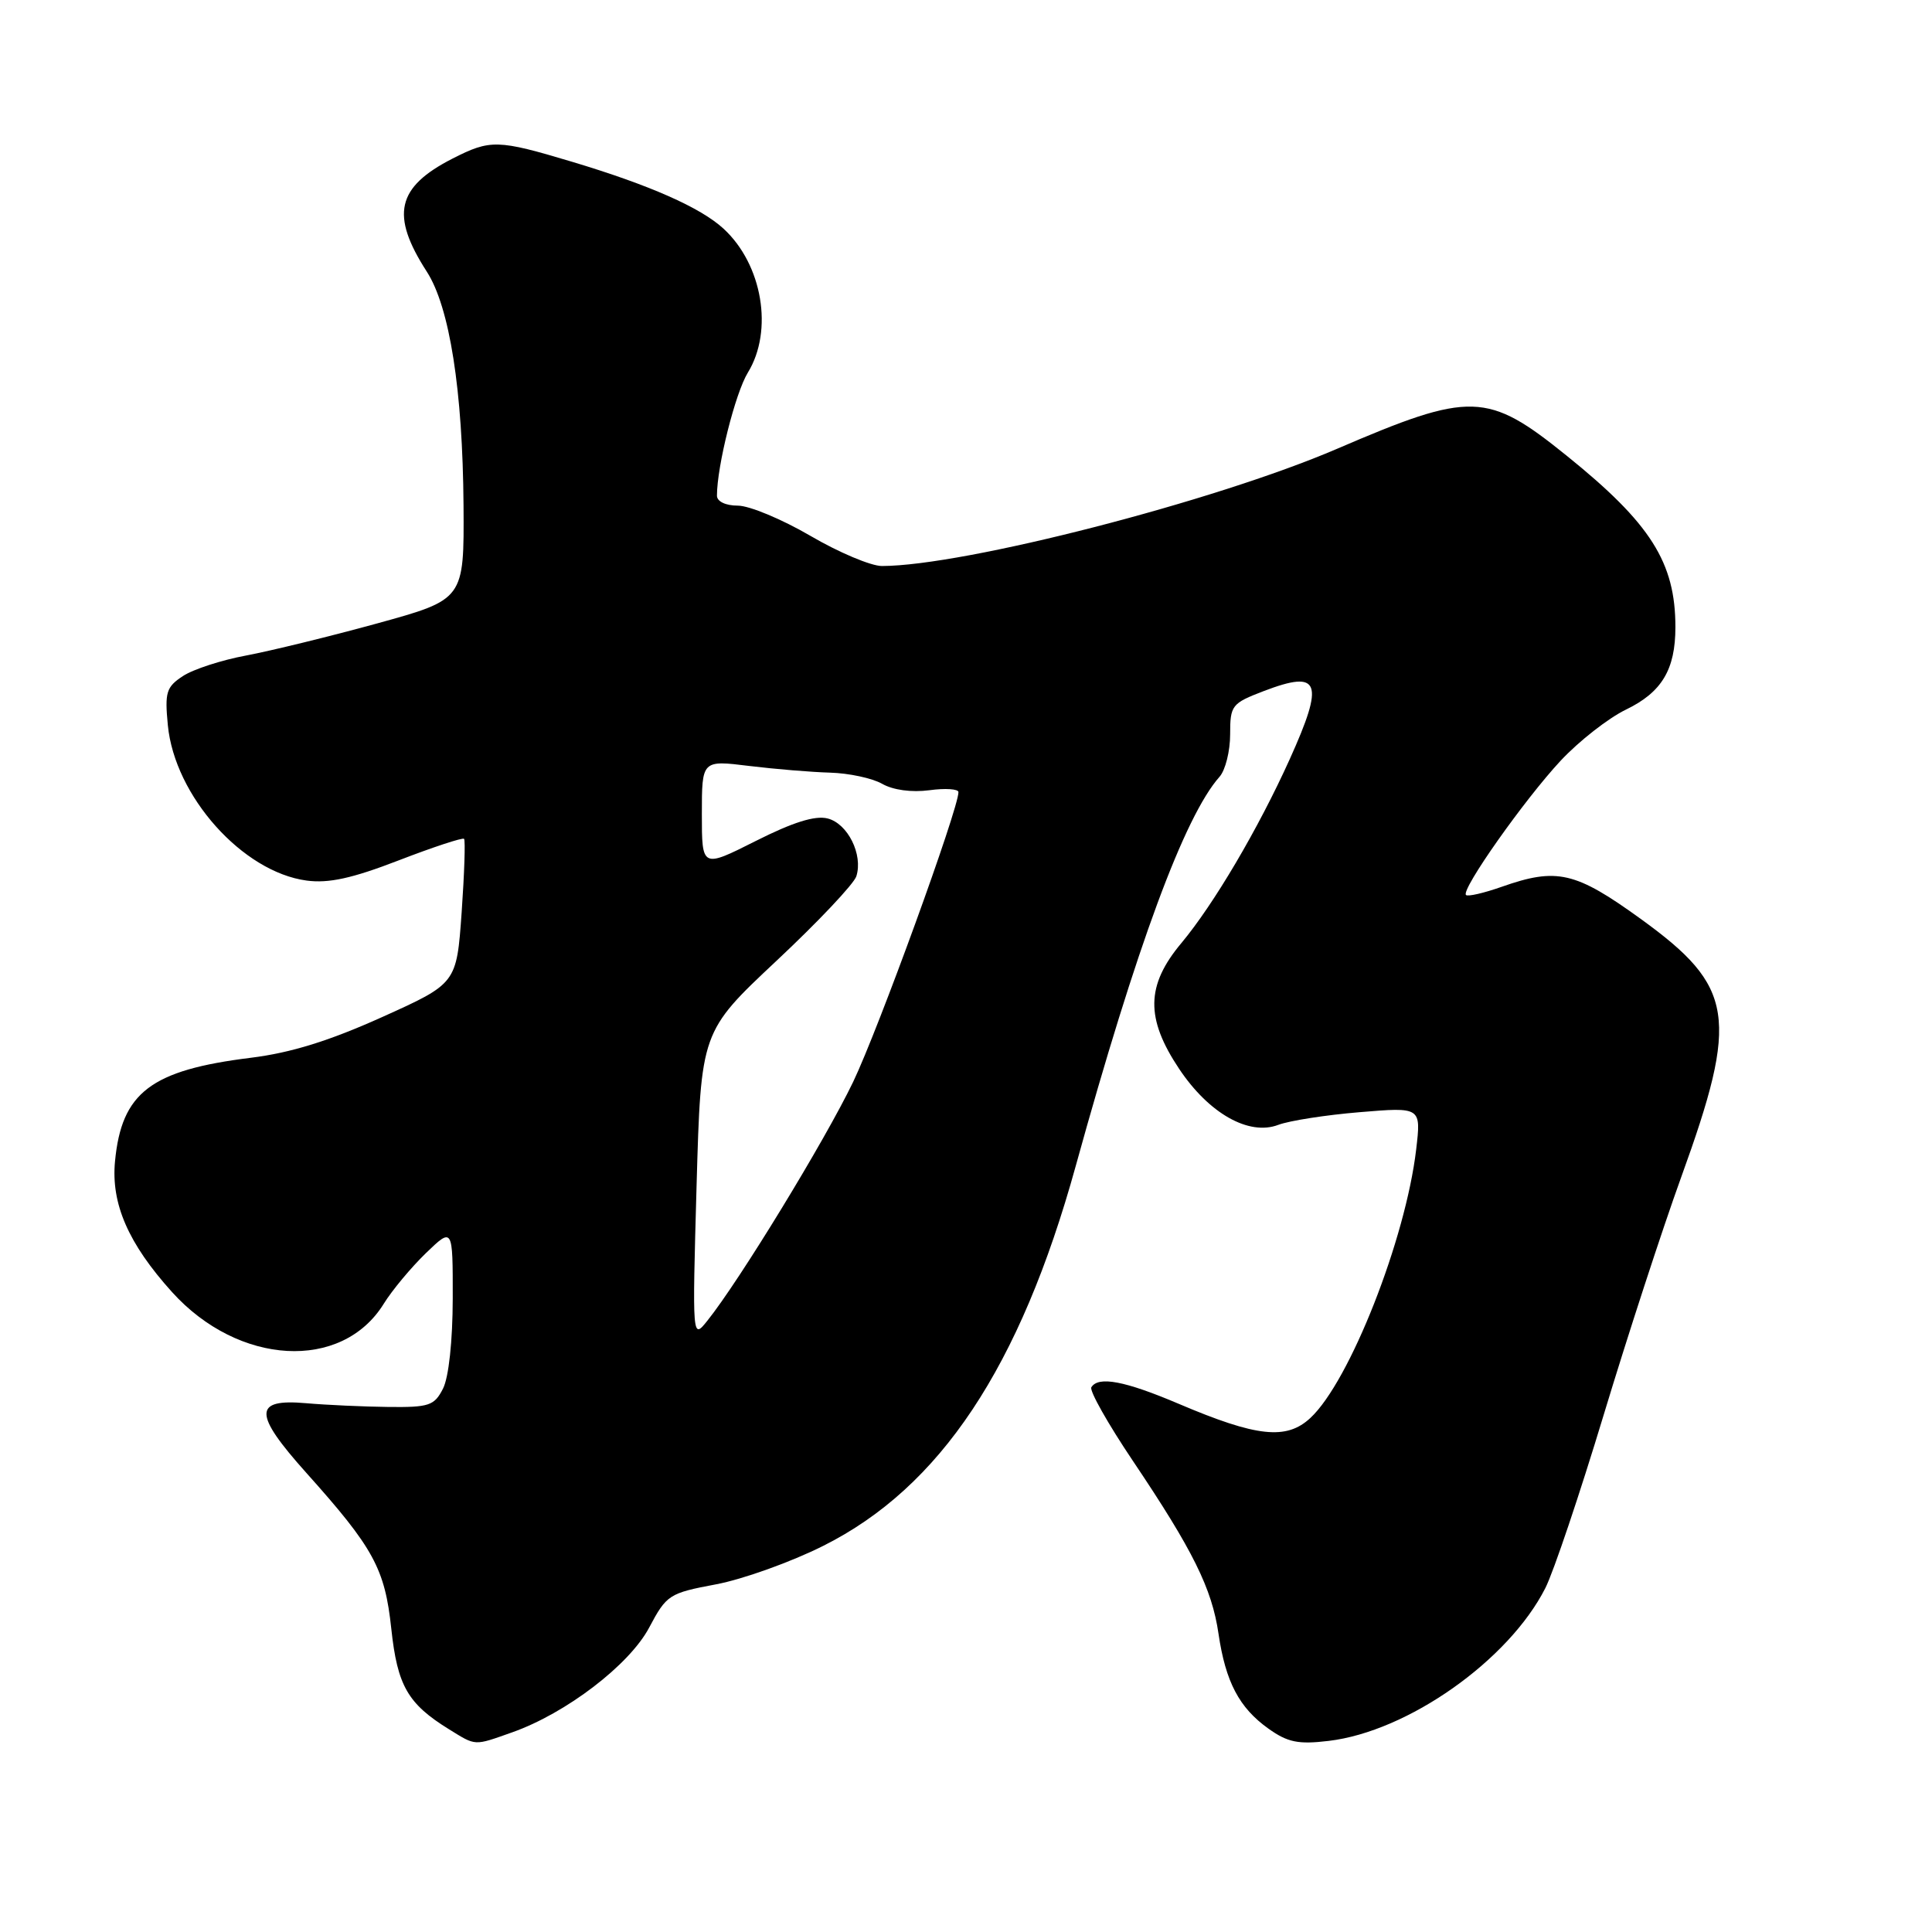 <?xml version="1.0" encoding="UTF-8" standalone="no"?>
<!DOCTYPE svg PUBLIC "-//W3C//DTD SVG 1.1//EN" "http://www.w3.org/Graphics/SVG/1.1/DTD/svg11.dtd" >
<svg xmlns="http://www.w3.org/2000/svg" xmlns:xlink="http://www.w3.org/1999/xlink" version="1.1" viewBox="0 0 256 256">
 <g >
 <path fill="currentColor"
d=" M 67.85 229.55 C 75.00 227.03 83.40 220.61 86.02 215.66 C 88.33 211.31 88.66 211.10 94.89 209.93 C 98.44 209.26 104.83 206.97 109.07 204.84 C 124.59 197.08 135.17 181.17 142.54 154.50 C 150.58 125.42 156.95 108.16 161.60 102.92 C 162.37 102.05 163.00 99.53 163.00 97.31 C 163.00 93.45 163.20 93.20 167.48 91.56 C 174.93 88.72 175.53 90.33 170.89 100.61 C 166.71 109.85 160.85 119.79 156.54 124.96 C 151.84 130.57 151.77 134.93 156.25 141.64 C 160.20 147.55 165.48 150.53 169.38 149.05 C 170.83 148.50 175.68 147.74 180.16 147.37 C 188.31 146.69 188.31 146.69 187.65 152.31 C 186.25 164.21 178.84 183.04 173.64 187.88 C 170.47 190.84 166.54 190.42 156.18 186.01 C 149.05 182.98 145.54 182.31 144.61 183.82 C 144.33 184.27 146.81 188.66 150.11 193.57 C 158.07 205.41 160.59 210.49 161.46 216.49 C 162.40 222.87 164.20 226.29 168.07 229.05 C 170.62 230.87 172.03 231.16 176.04 230.68 C 186.54 229.44 199.92 220.00 204.77 210.42 C 205.86 208.27 209.33 197.95 212.49 187.50 C 215.65 177.05 220.27 162.88 222.76 156.00 C 230.45 134.76 229.83 130.75 217.42 121.77 C 208.74 115.49 206.29 114.93 198.97 117.51 C 196.61 118.34 194.49 118.83 194.25 118.59 C 193.56 117.90 201.99 105.95 206.80 100.79 C 209.22 98.20 213.11 95.16 215.44 94.03 C 220.20 91.73 222.00 88.72 222.00 83.10 C 222.00 74.52 218.73 69.36 207.59 60.38 C 197.08 51.90 194.92 51.83 177.14 59.48 C 160.94 66.44 127.77 74.98 116.86 75.00 C 115.41 75.00 111.14 73.20 107.38 71.00 C 103.61 68.80 99.29 67.00 97.77 67.00 C 96.15 67.00 95.00 66.45 95.00 65.68 C 95.00 61.77 97.43 52.09 99.09 49.38 C 102.51 43.81 101.03 35.05 95.87 30.30 C 92.81 27.49 86.08 24.52 75.78 21.43 C 65.93 18.48 64.98 18.46 59.97 21.01 C 52.55 24.80 51.71 28.48 56.55 35.99 C 59.58 40.68 61.31 51.72 61.42 66.97 C 61.50 79.43 61.50 79.43 50.00 82.60 C 43.67 84.34 35.85 86.25 32.61 86.86 C 29.37 87.46 25.61 88.68 24.24 89.58 C 22.03 91.03 21.82 91.73 22.24 96.09 C 23.14 105.47 32.13 115.54 40.63 116.68 C 43.54 117.07 46.66 116.39 52.84 114.00 C 57.40 112.24 61.29 110.96 61.49 111.15 C 61.68 111.34 61.53 115.74 61.17 120.91 C 60.50 130.32 60.50 130.32 50.63 134.77 C 43.64 137.92 38.56 139.50 33.24 140.16 C 19.99 141.80 16.11 144.76 15.24 153.88 C 14.70 159.50 17.00 164.78 22.79 171.20 C 31.60 180.96 45.28 181.73 50.84 172.77 C 51.95 170.97 54.47 167.95 56.43 166.05 C 60.00 162.61 60.00 162.61 59.99 172.05 C 59.98 177.69 59.46 182.51 58.70 184.00 C 57.55 186.26 56.86 186.49 51.46 186.43 C 48.18 186.39 43.27 186.17 40.54 185.93 C 33.55 185.32 33.56 187.31 40.58 195.15 C 49.52 205.13 51.00 207.85 51.85 215.83 C 52.66 223.37 54.03 225.76 59.50 229.14 C 63.11 231.37 62.76 231.35 67.85 229.55 Z  M 92.30 157.10 C 92.88 136.70 92.88 136.70 102.88 127.32 C 108.38 122.17 113.15 117.12 113.47 116.11 C 114.38 113.24 112.33 109.12 109.66 108.45 C 108.00 108.03 105.04 108.96 100.13 111.44 C 93.00 115.03 93.00 115.03 93.00 107.87 C 93.00 100.72 93.00 100.72 99.25 101.49 C 102.69 101.91 107.53 102.31 110.00 102.38 C 112.47 102.45 115.58 103.11 116.89 103.86 C 118.34 104.69 120.81 105.02 123.14 104.71 C 125.26 104.42 127.00 104.54 127.00 104.96 C 127.00 107.20 116.39 136.38 113.04 143.37 C 109.31 151.13 97.97 169.71 93.73 175.00 C 91.73 177.50 91.73 177.50 92.30 157.10 Z "/>
</g>
</svg>